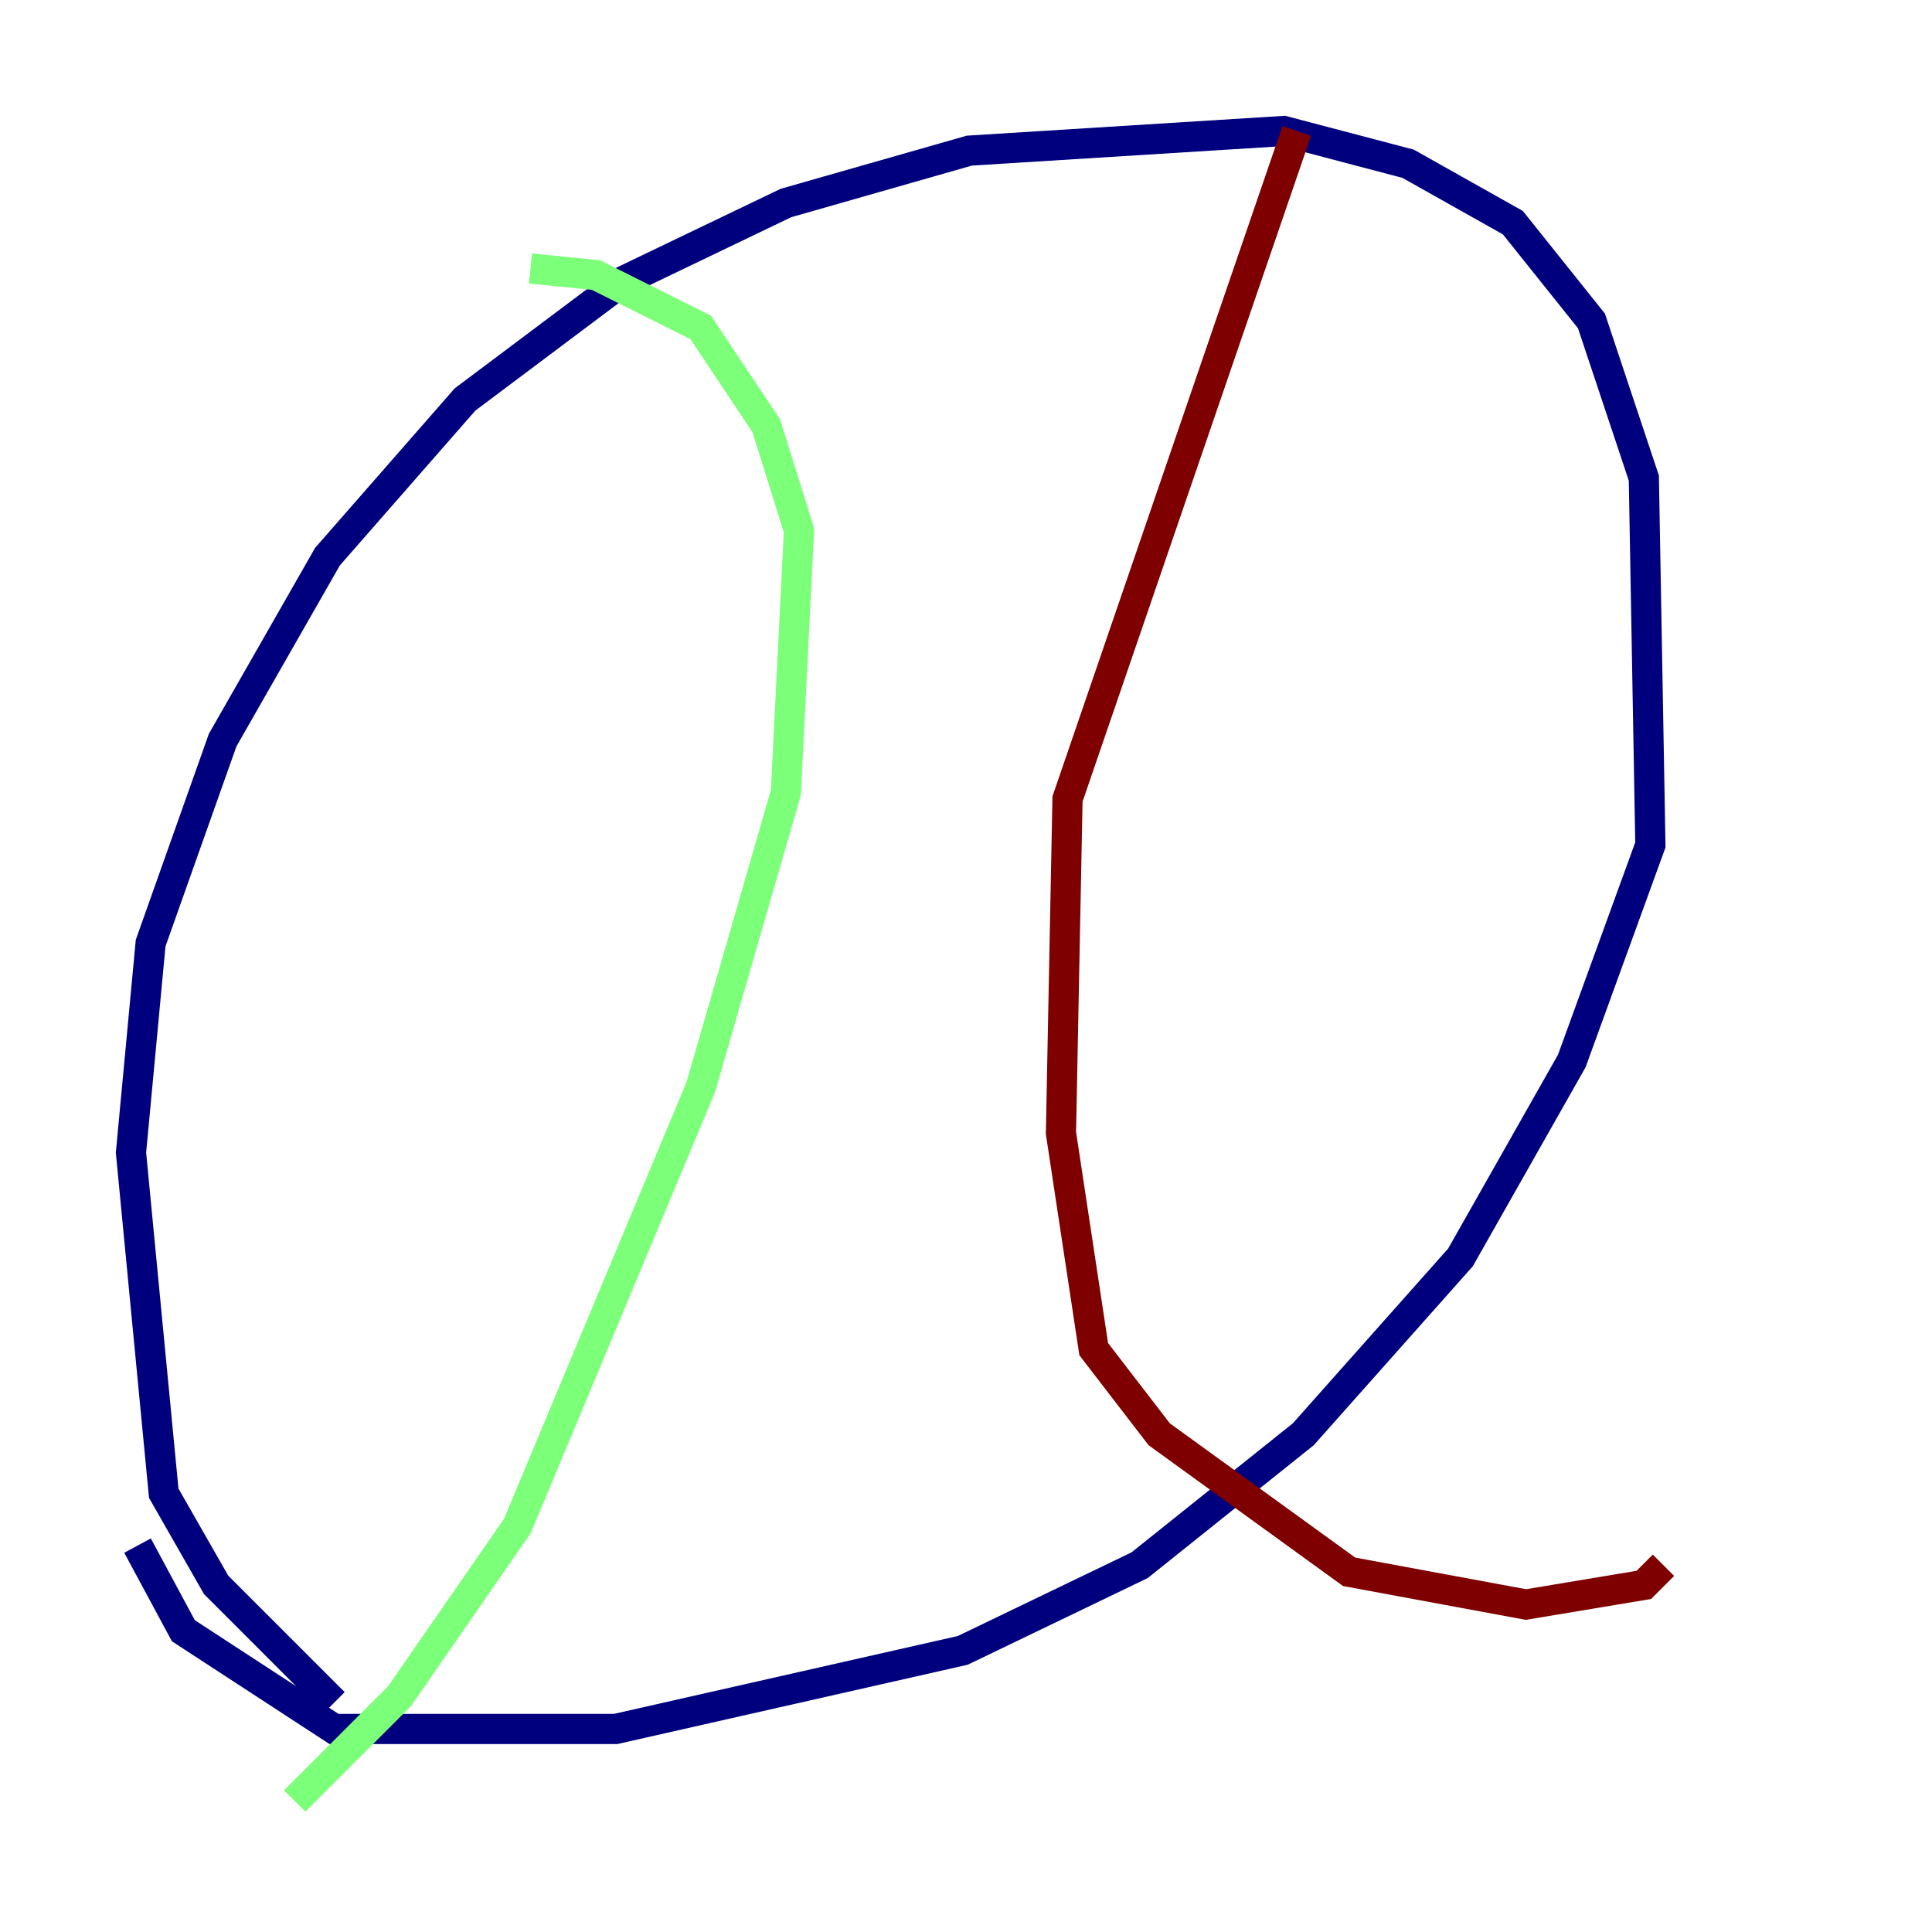 <?xml version="1.0" encoding="utf-8" ?>
<svg baseProfile="tiny" height="128" version="1.2" viewBox="0,0,128,128" width="128" xmlns="http://www.w3.org/2000/svg" xmlns:ev="http://www.w3.org/2001/xml-events" xmlns:xlink="http://www.w3.org/1999/xlink"><defs /><polyline fill="none" points="22.129,112.814 14.319,105.003 10.848,98.929 8.678,76.366 9.98,62.481 14.752,49.031 21.695,36.881 30.807,26.468 41.22,18.658 52.068,13.451 64.217,9.98 85.044,8.678 93.288,10.848 100.231,14.752 105.437,21.261 108.909,31.675 109.342,55.973 104.136,70.291 96.759,83.308 86.346,95.024 75.498,103.702 63.783,109.342 40.786,114.549 22.129,114.549 12.149,108.041 9.112,102.4" stroke="#00007f" stroke-width="2" /><polyline fill="none" points="35.146,17.79 39.485,18.224 46.427,21.695 50.766,28.203 52.936,35.146 52.068,52.502 46.427,72.027 34.278,101.098 26.468,112.38 19.525,119.322" stroke="#7cff79" stroke-width="2" /><polyline fill="none" points="85.912,8.678 70.725,52.936 70.291,75.064 72.461,89.383 76.8,95.024 89.383,104.136 101.098,106.305 108.909,105.003 110.21,103.702" stroke="#7f0000" stroke-width="2" /></svg>